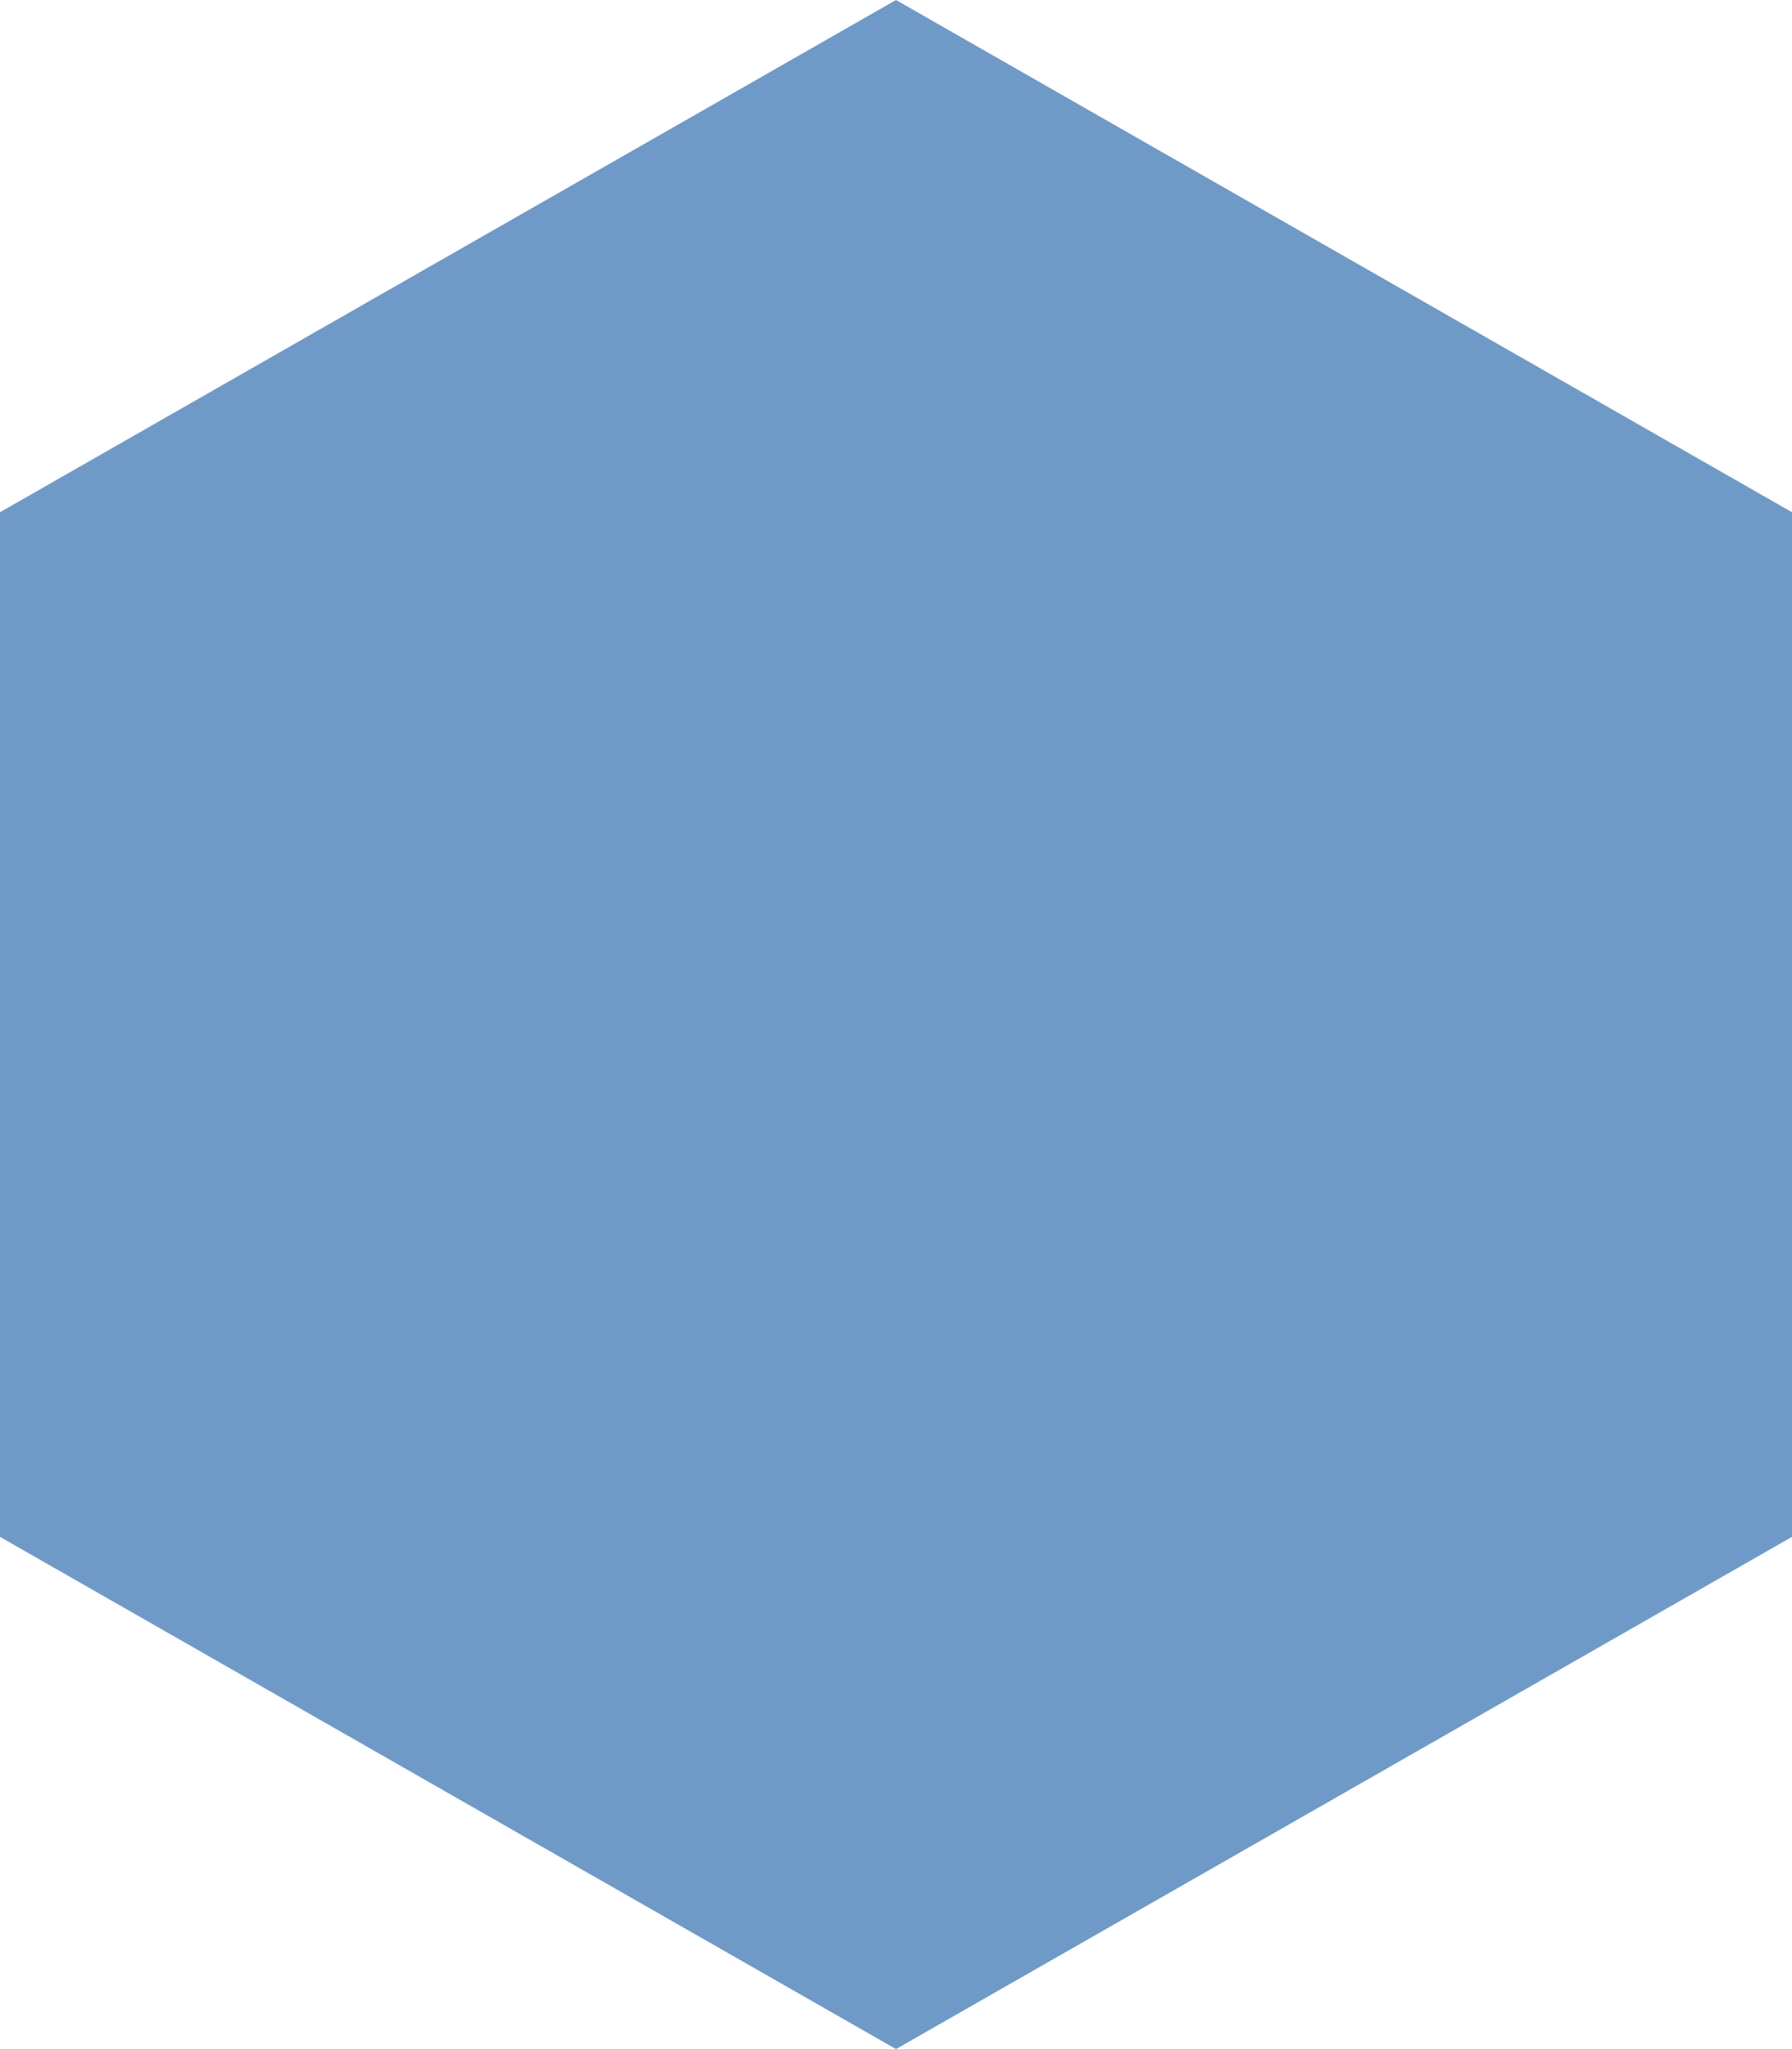 <?xml version="1.0" encoding="UTF-8"?>
<svg id="SVGDoc" width="35" height="40" xmlns="http://www.w3.org/2000/svg" version="1.1" xmlns:xlink="http://www.w3.org/1999/xlink" xmlns:avocode="https://avocode.com/" viewBox="0 0 35 40"><defs></defs><desc>Generated with Avocode.</desc><g><g><title>Polygon 1</title><path d="M17.5,-0v0l17.502,10v0v20v0l-17.502,10v0l-17.502,-10v0v-20v0z" fill="#6f9ac8" fill-opacity="1"></path></g></g></svg>